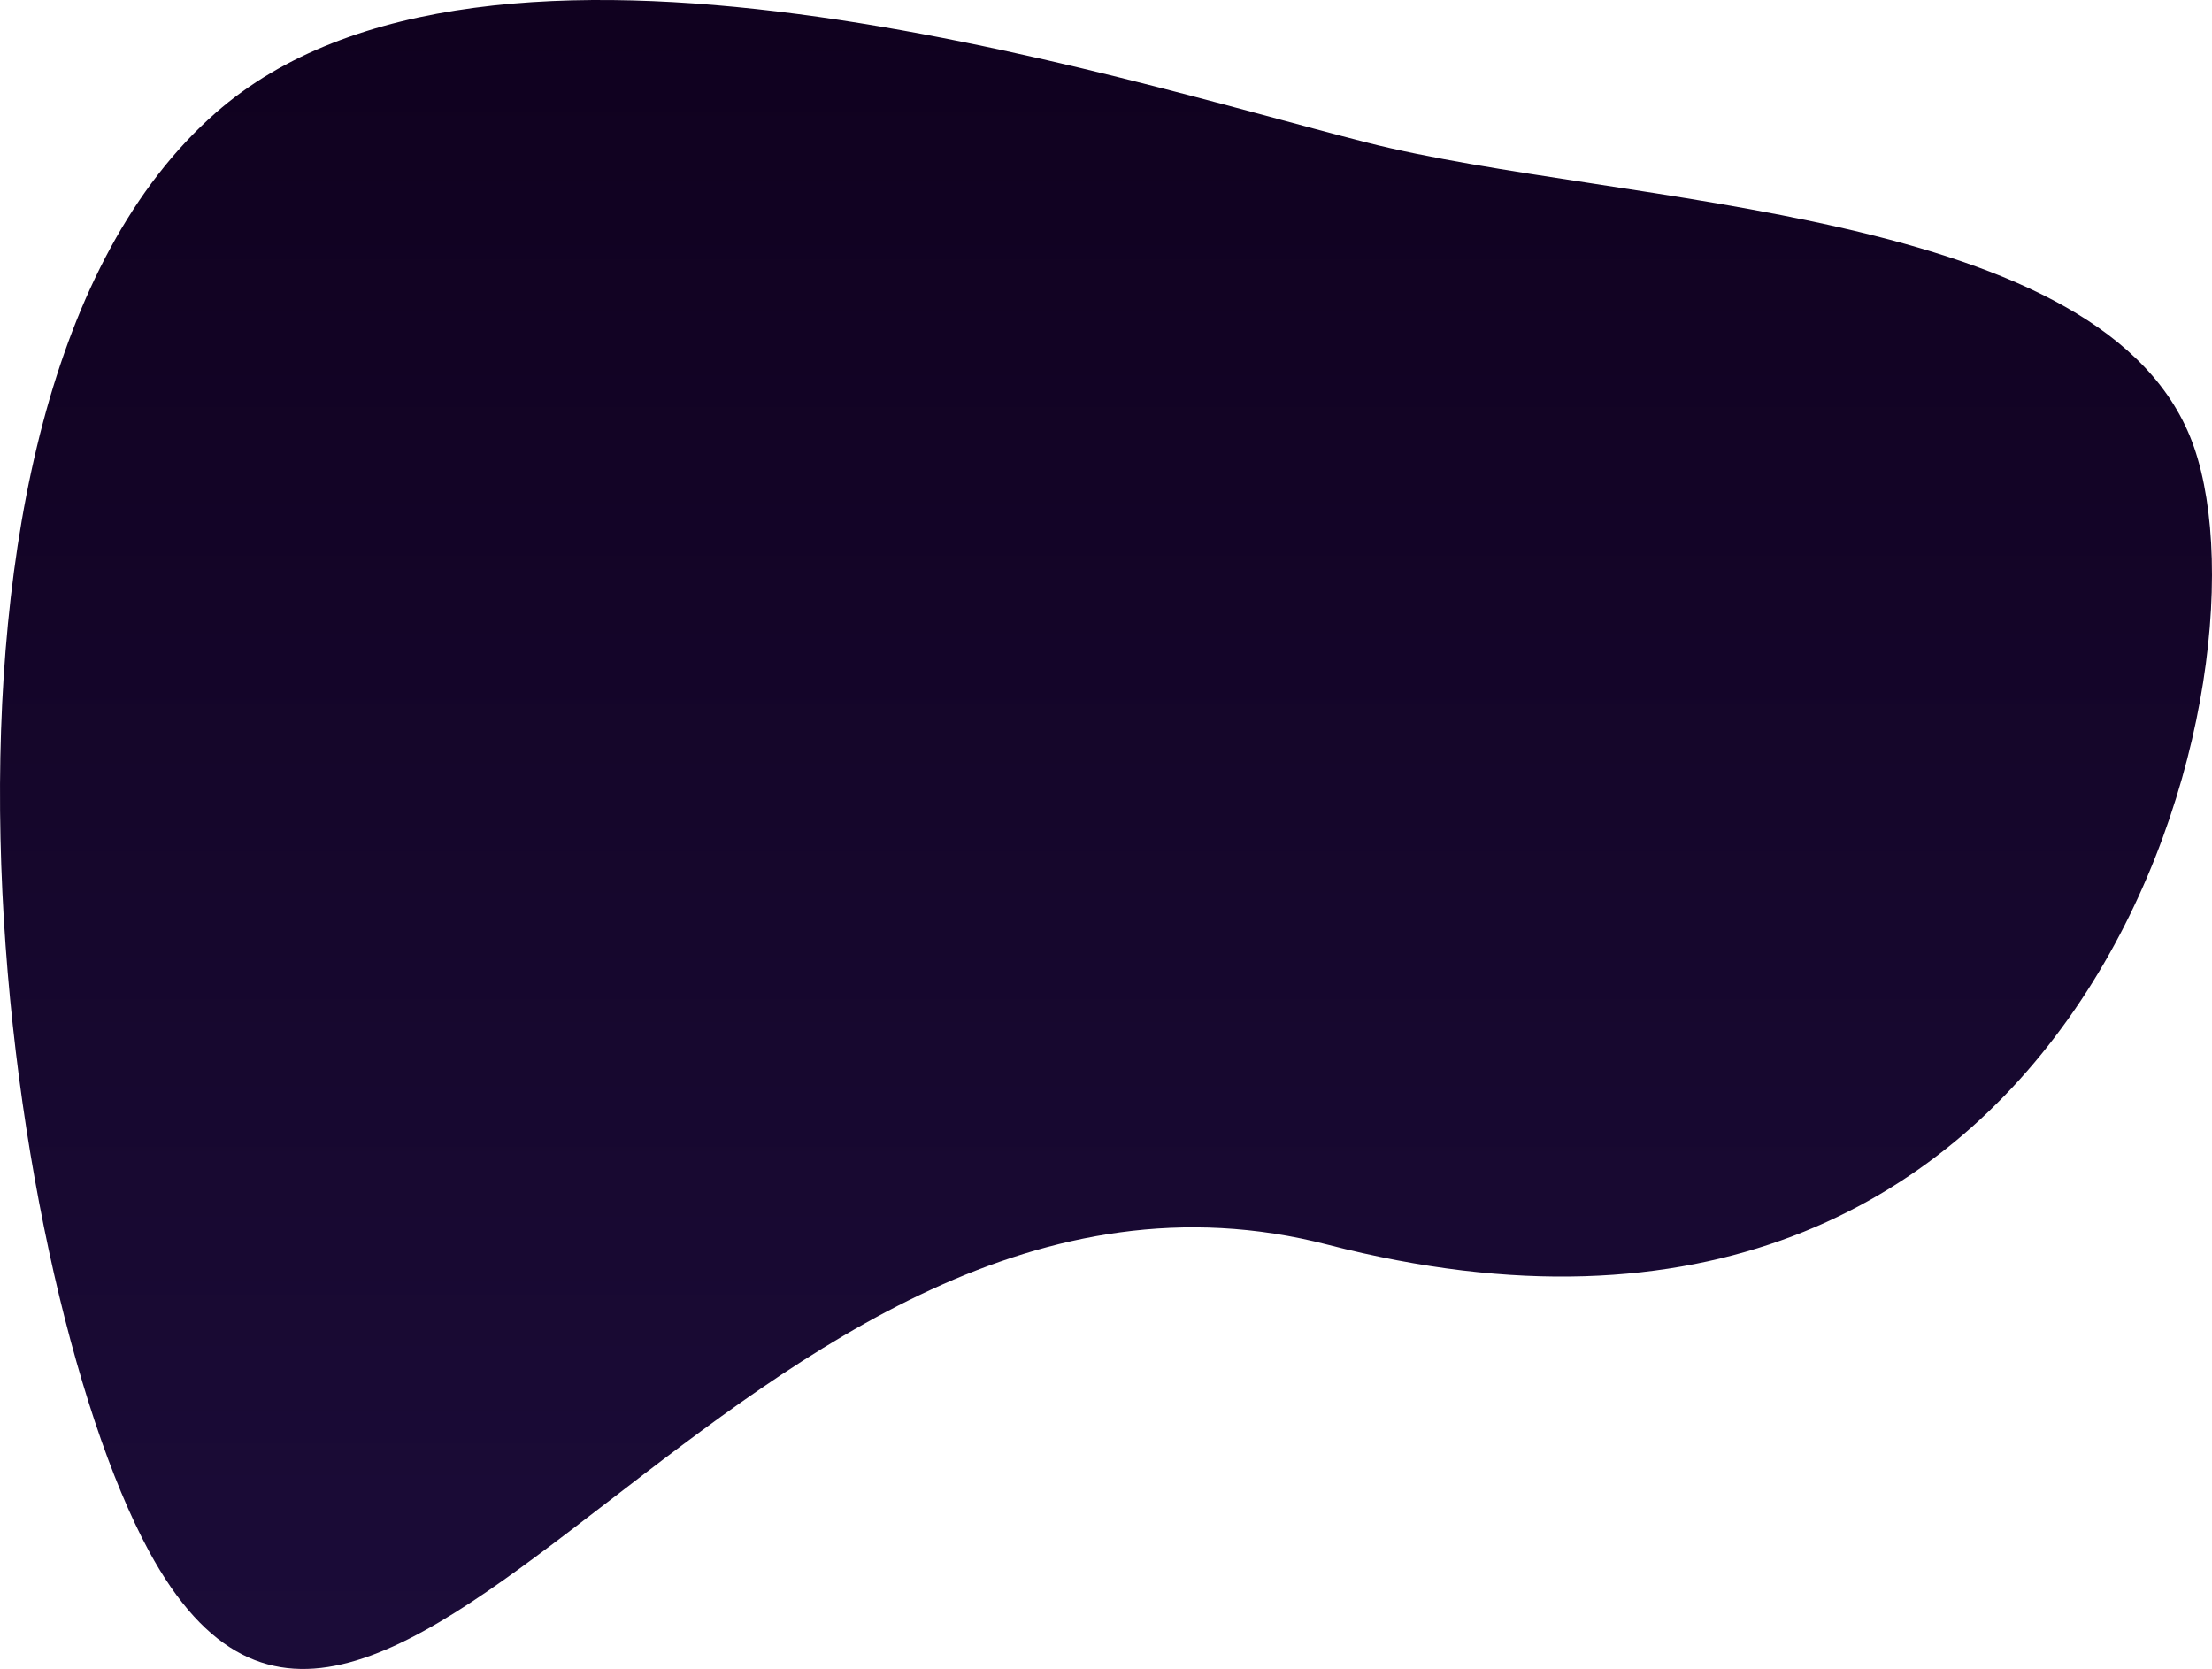 <svg xmlns="http://www.w3.org/2000/svg" xmlns:xlink="http://www.w3.org/1999/xlink" width="1515.485" height="1143.263" viewBox="0 0 1515.485 1143.263"><defs><style>.a{fill-rule:evenodd;fill:url(#a);}</style><linearGradient id="a" x1="0.5" y1="1" x2="0.5" gradientUnits="objectBoundingBox"><stop offset="0" stop-color="#1d0e3d"/><stop offset="1" stop-color="#0f001d"/></linearGradient></defs><path class="a" d="M-3750.513,605.935C-3853.4,415.8-3933.758-177.629-3704.7-379.036c185.839-163.4,614.84-23.911,788.444,20.233s509.579,43.221,567.03,208.762-77.575,679.617-593.559,546.29C-3340.165,293.574-3591.822,899.213-3750.513,605.935Z" transform="translate(3852.419 456.369)"/></svg>